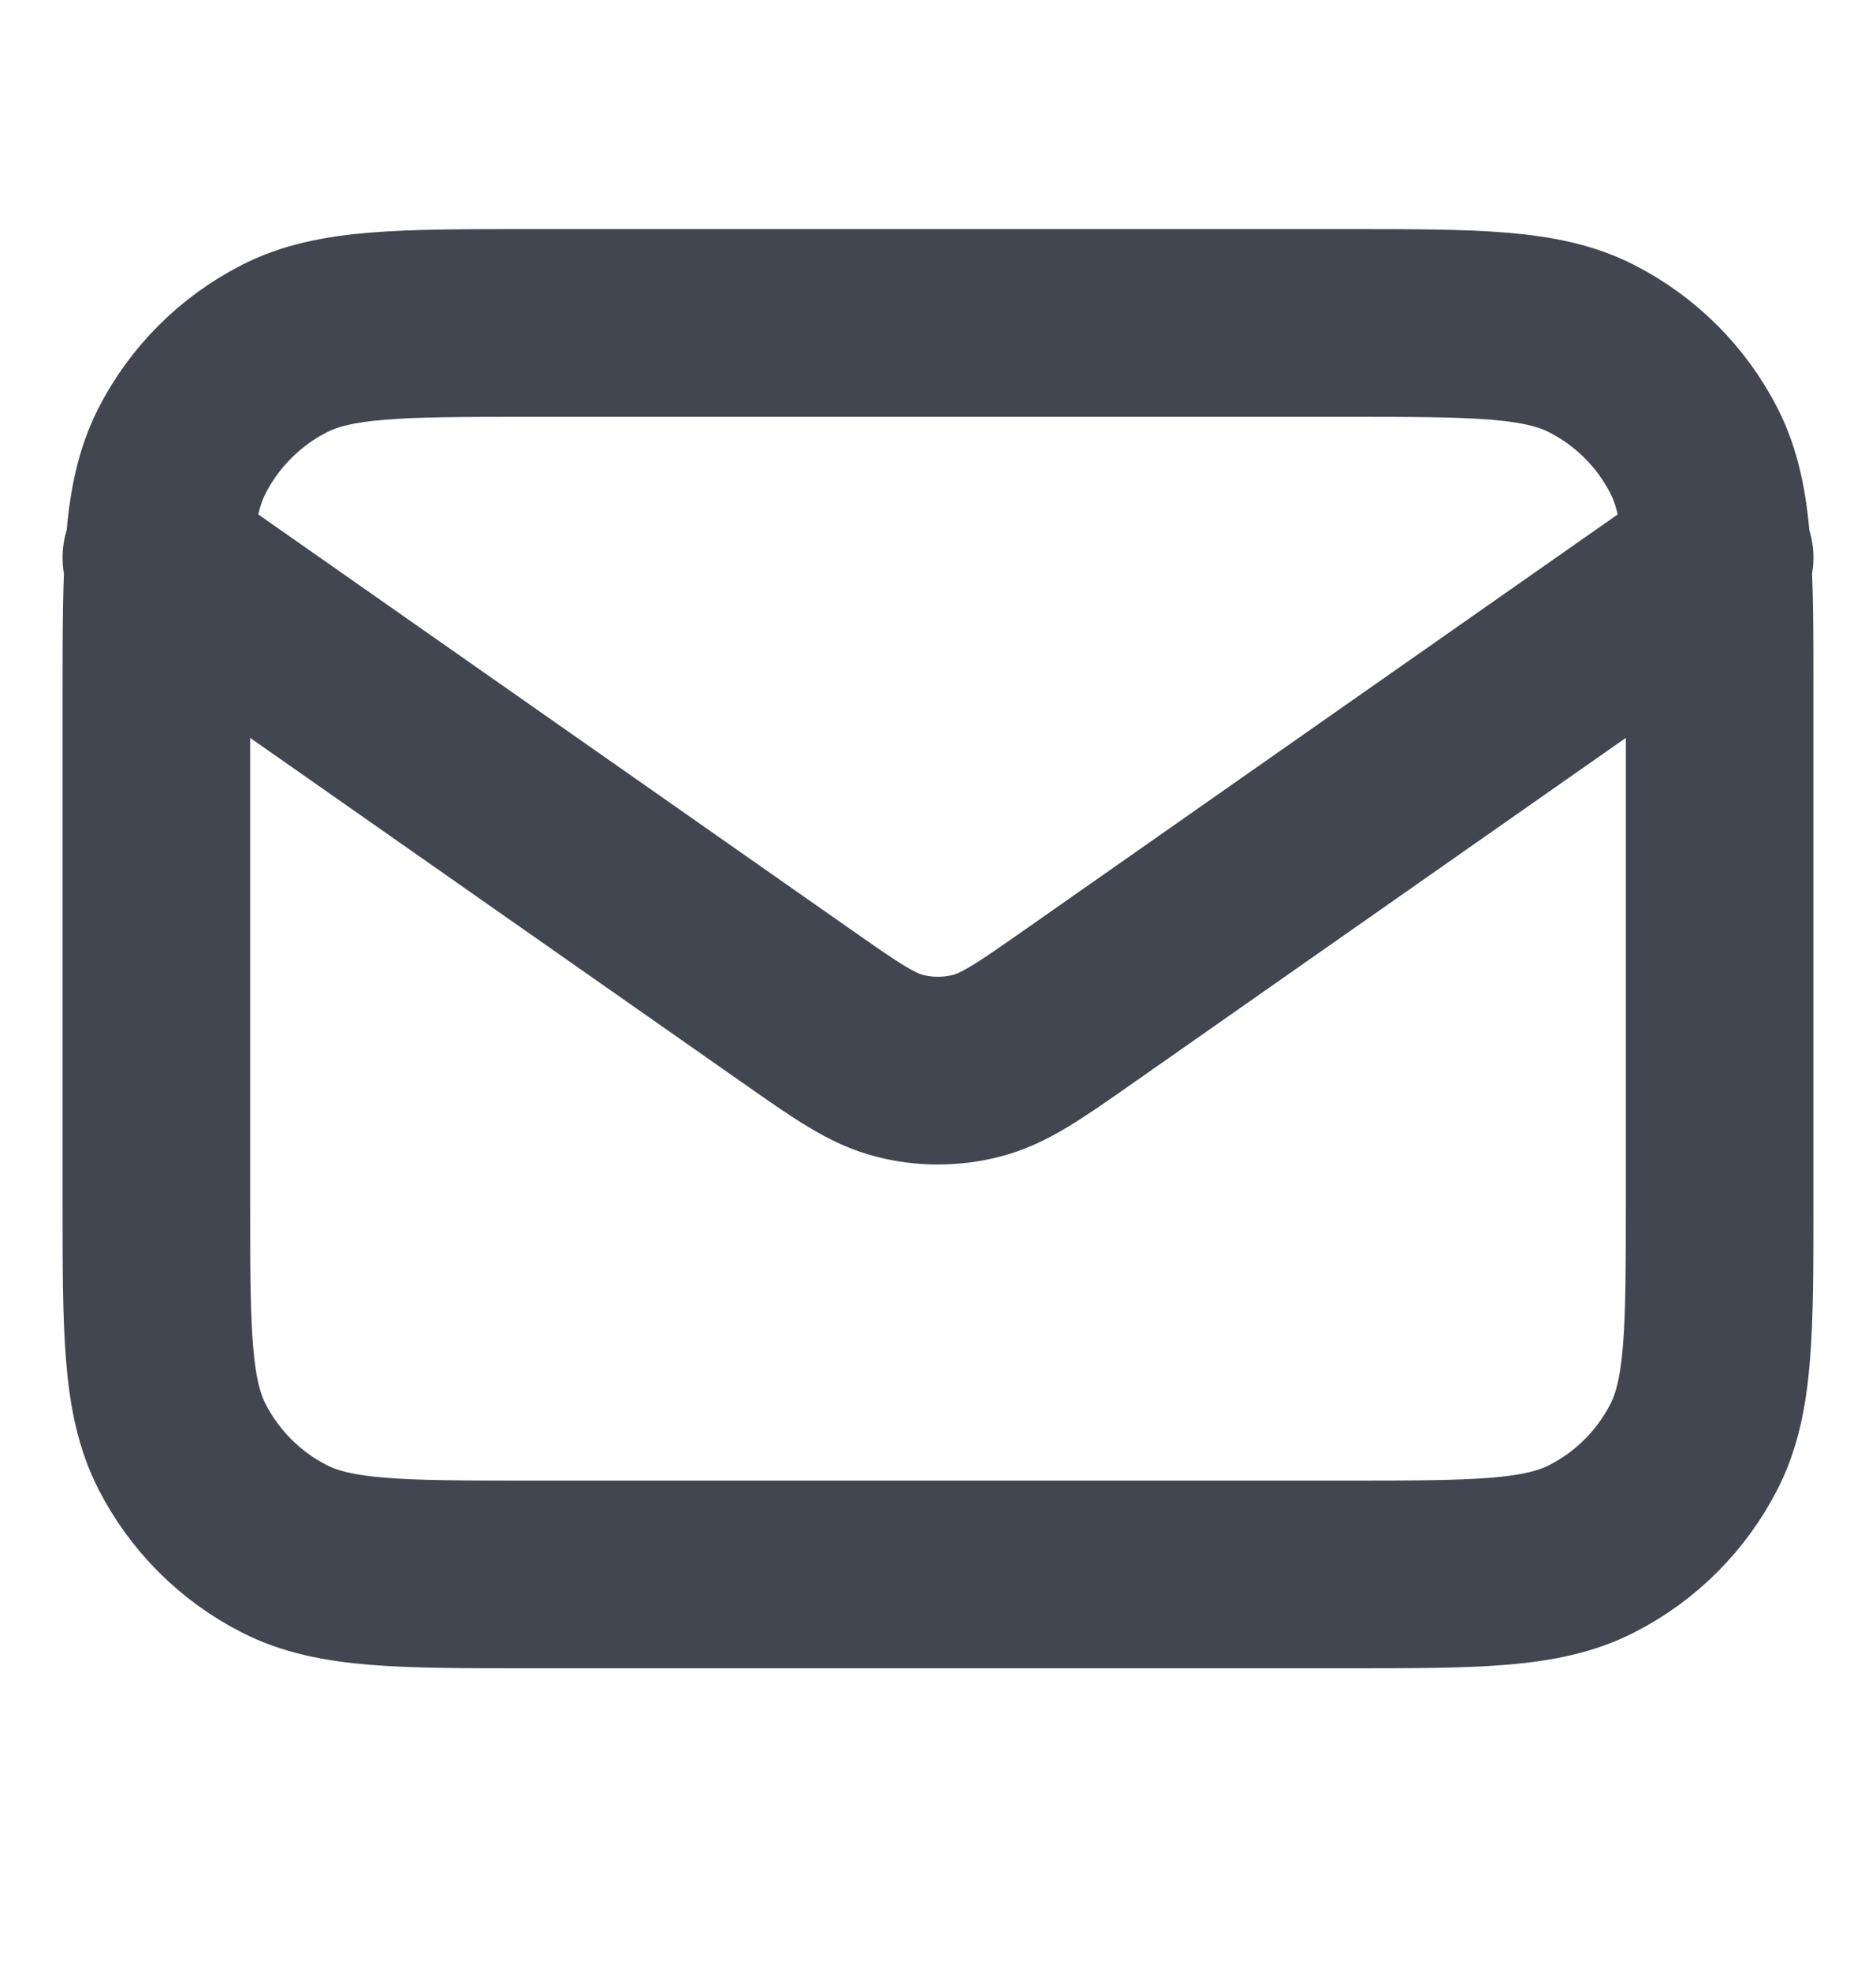 <svg width="20" height="21" viewBox="0 0 20 21" fill="none" xmlns="http://www.w3.org/2000/svg">
<path d="M1.667 5.941L8.471 10.704C9.022 11.09 9.297 11.283 9.597 11.357C9.861 11.424 10.138 11.424 10.403 11.357C10.703 11.283 10.978 11.09 11.529 10.704L18.333 5.941M5.667 16.775H14.333C15.733 16.775 16.433 16.775 16.968 16.502C17.439 16.263 17.821 15.88 18.061 15.41C18.333 14.875 18.333 14.175 18.333 12.775V7.441C18.333 6.041 18.333 5.341 18.061 4.806C17.821 4.336 17.439 3.954 16.968 3.714C16.433 3.441 15.733 3.441 14.333 3.441H5.667C4.266 3.441 3.566 3.441 3.032 3.714C2.561 3.954 2.179 4.336 1.939 4.806C1.667 5.341 1.667 6.041 1.667 7.441V12.775C1.667 14.175 1.667 14.875 1.939 15.41C2.179 15.88 2.561 16.263 3.032 16.502C3.566 16.775 4.266 16.775 5.667 16.775Z" stroke="#414651" stroke-width="2" stroke-linecap="round" stroke-linejoin="round"/>
</svg>
